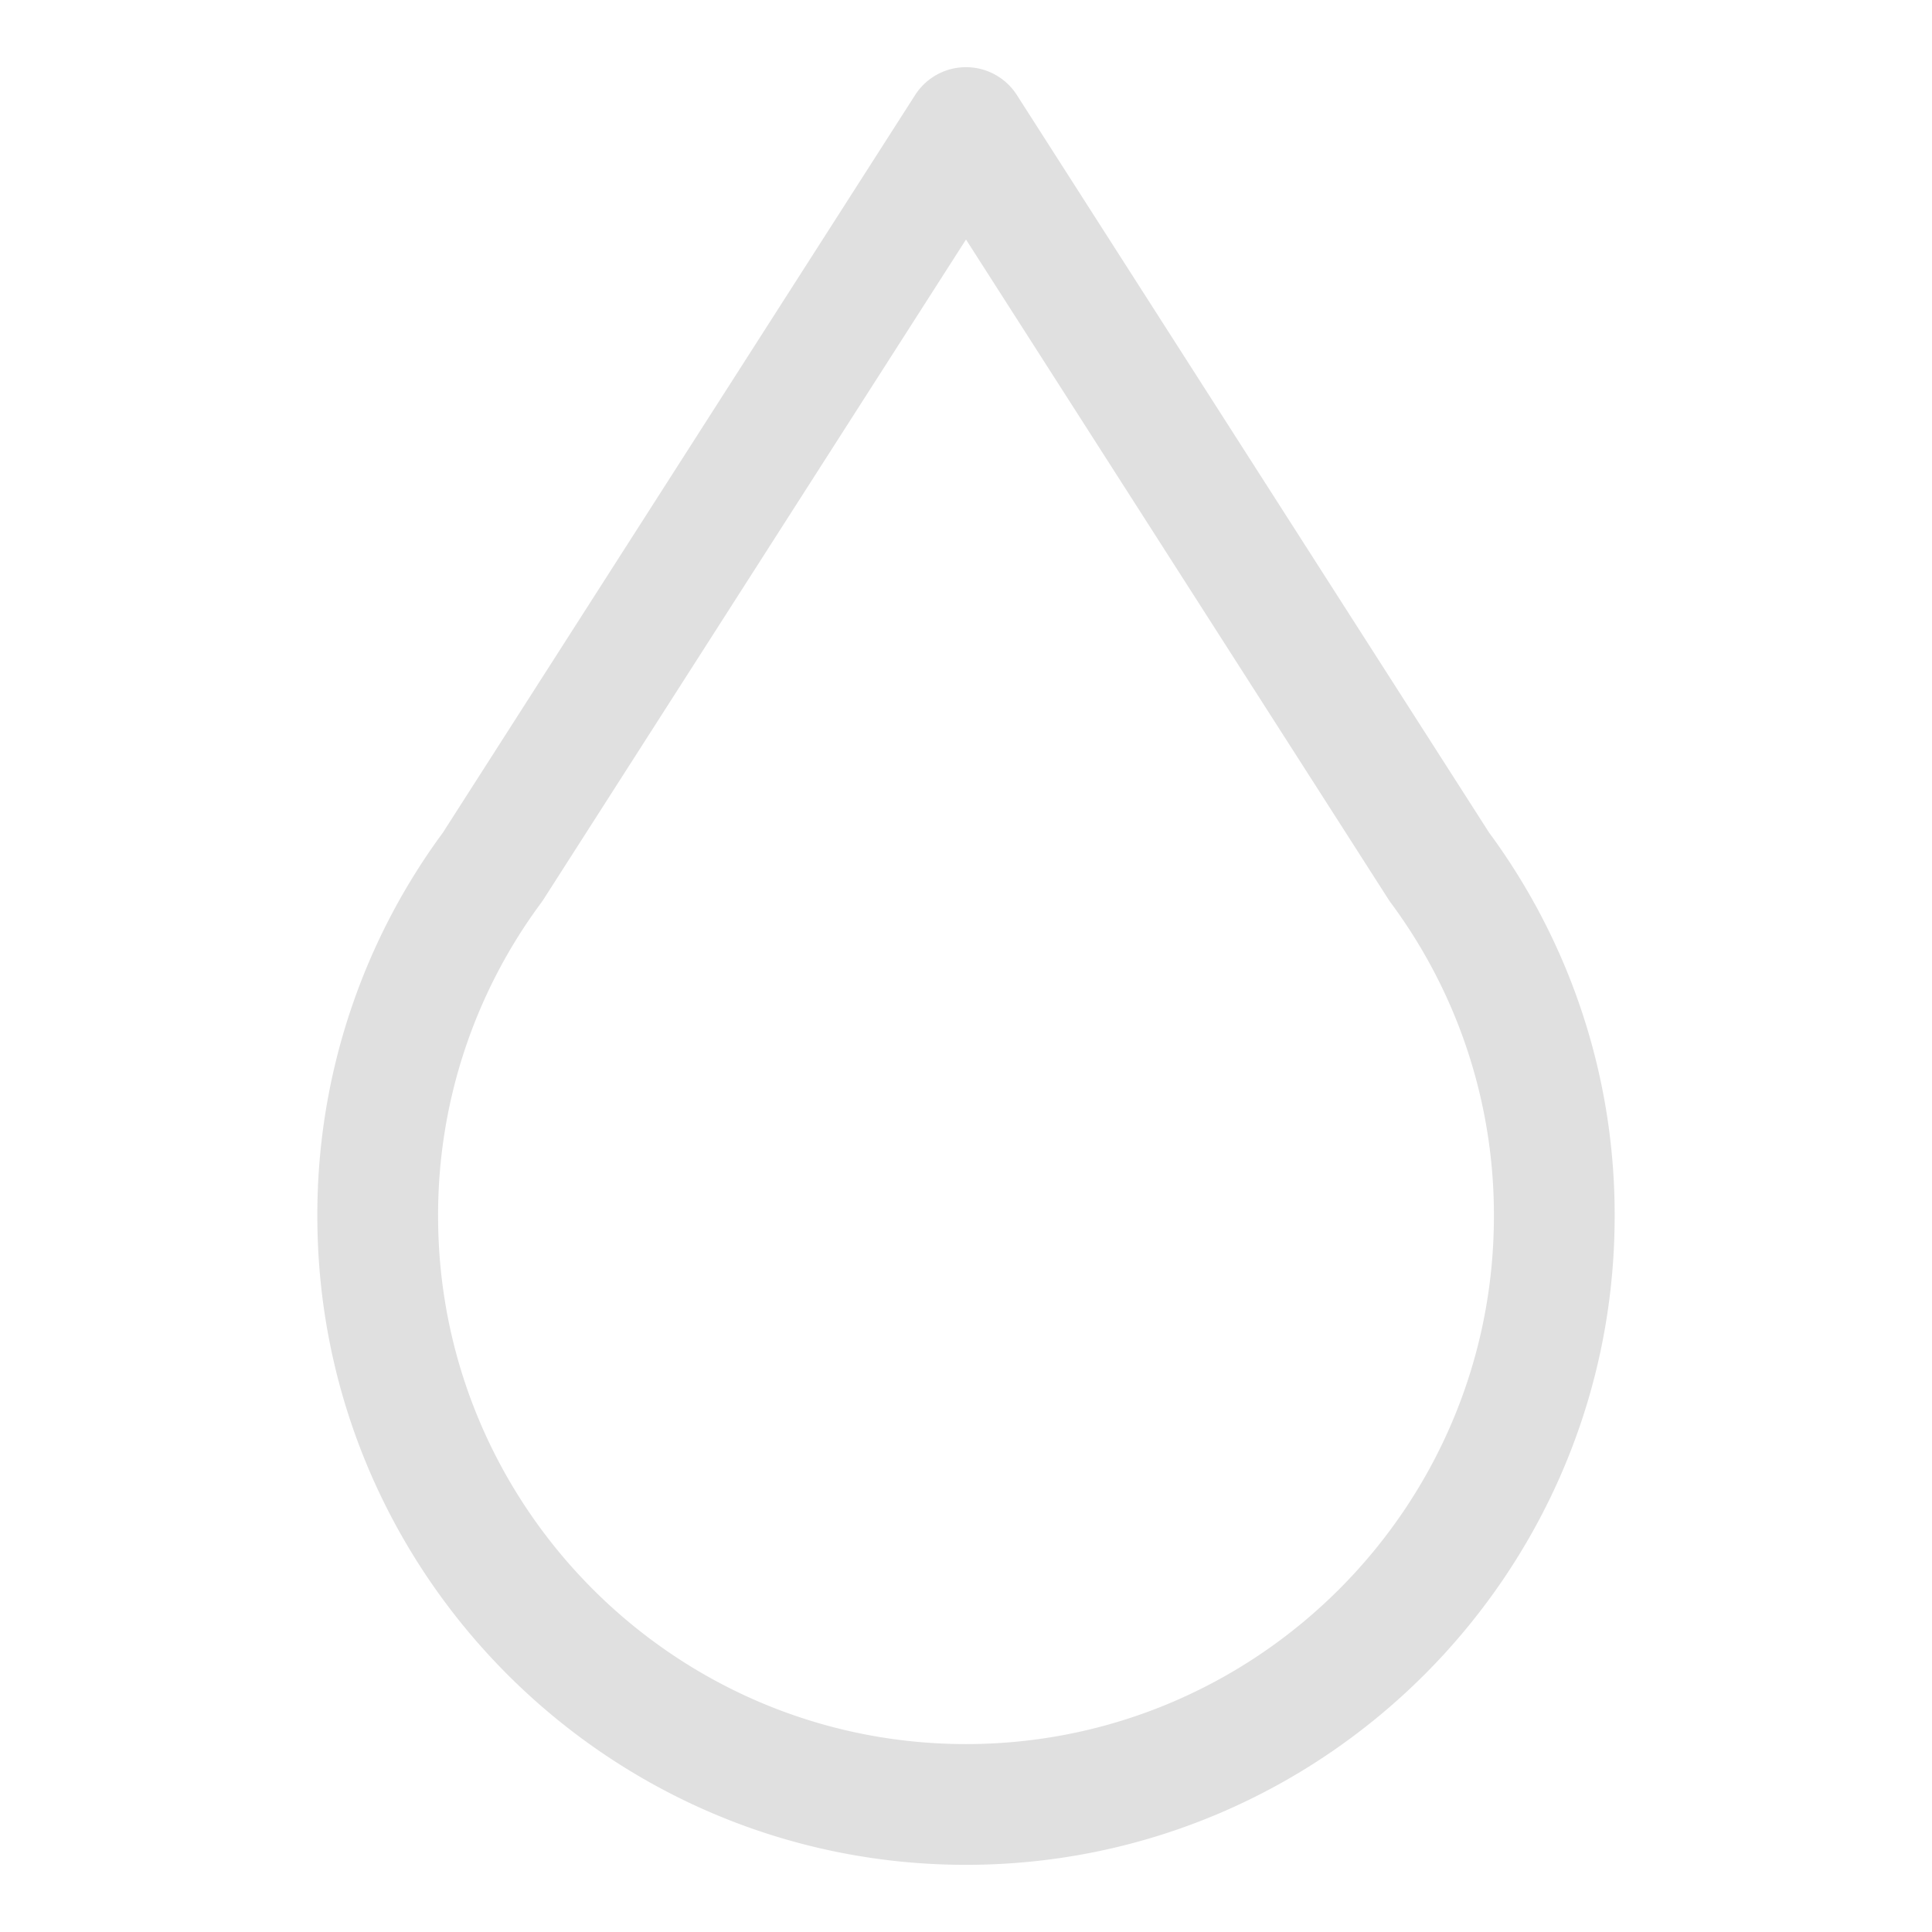 <svg xmlns="http://www.w3.org/2000/svg" viewBox="0 0 512 512" class="nav-icon" role="img" aria-hidden="true"><path fill="#e0e0e0" d="M394.633,220.663,269.475,25.174a16,16,0,0,0-26.95,0L117.364,220.665A170.531,170.531,0,0,0,84.1,322.3c0,94.785,77.113,171.9,171.9,171.9s171.9-77.113,171.9-171.9A170.519,170.519,0,0,0,394.633,220.663ZM256,462.2c-77.14,0-139.9-62.758-139.9-139.9a138.758,138.758,0,0,1,27.321-83.058q.319-.432.608-.884L256,63.475,367.967,238.359q.288.453.608.884A138.754,138.754,0,0,1,395.9,322.3C395.9,399.441,333.14,462.2,256,462.2Z" class="ci-primary"></path></svg>